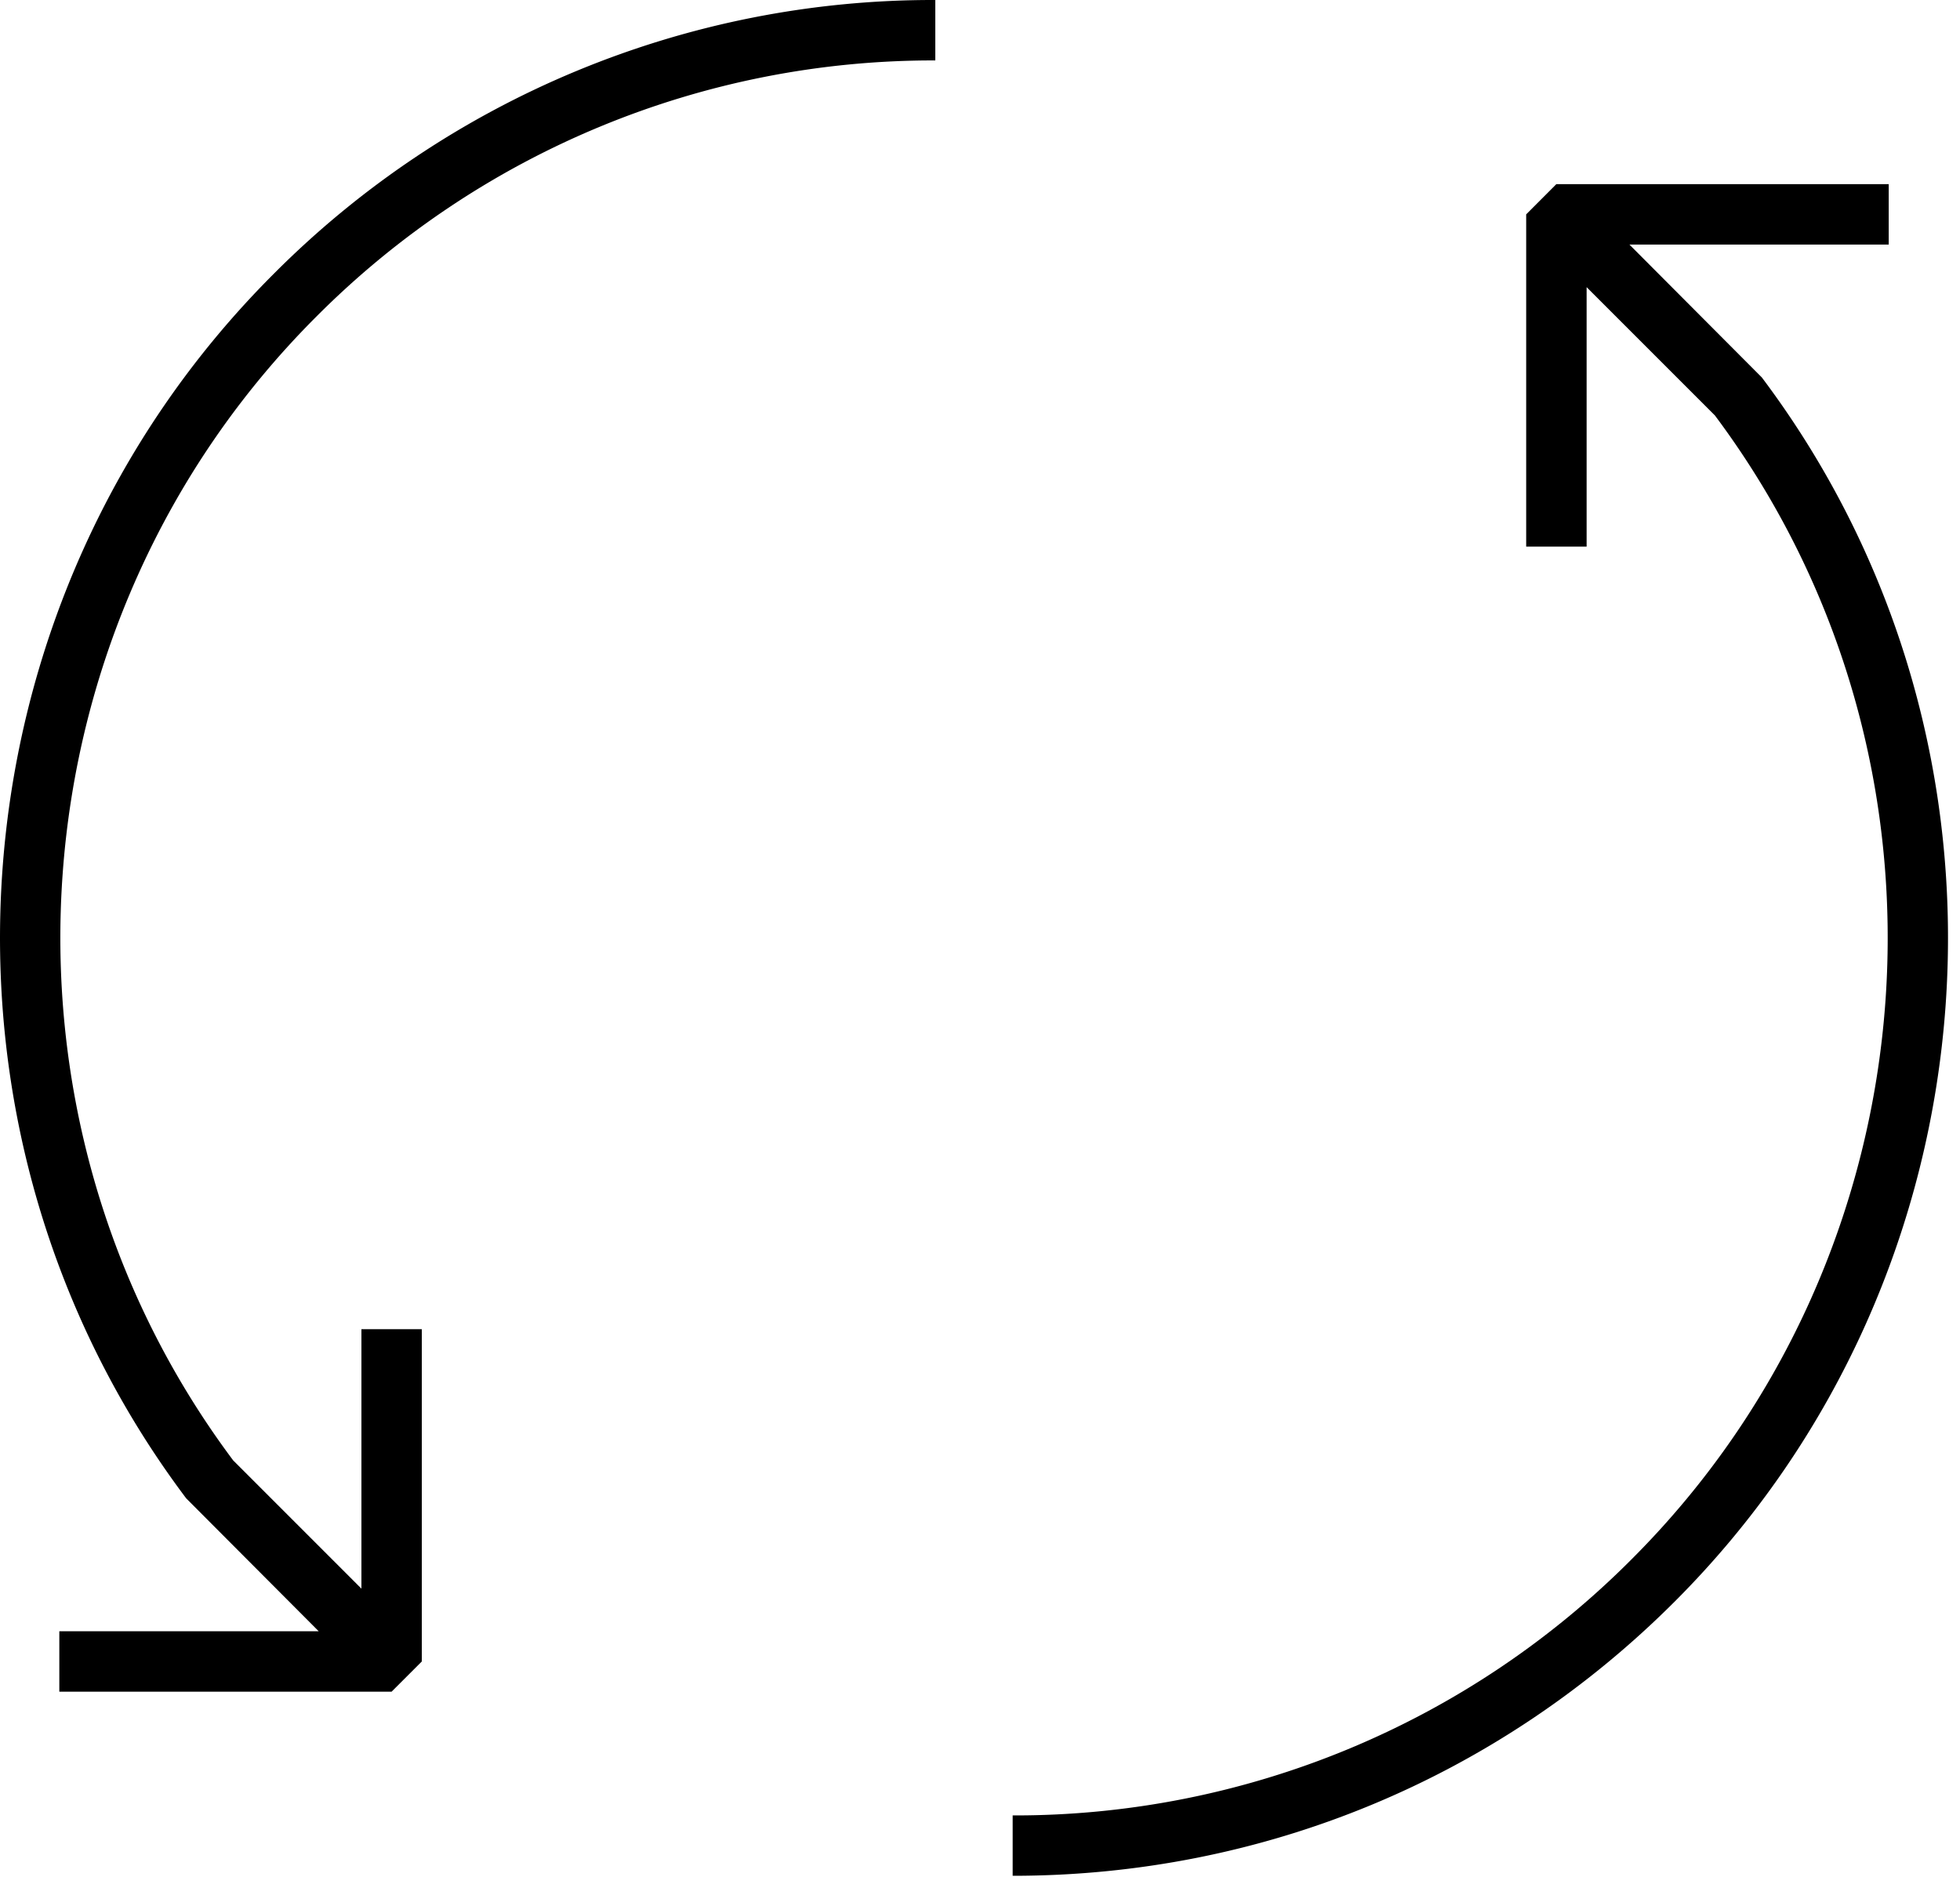 <svg xmlns="http://www.w3.org/2000/svg" width="30" height="29" viewBox="0 0 30 29">
    <g fill="#000" fill-rule="evenodd">
        <path d="M2.85 22.933l2.028 2.034H.908v.925h5.086l.462-.462v-5.086h-.924v3.971l-1.963-1.963C-.393 17.056.149 9.539 4.836 4.852a13.32 13.32 0 0 1 9.48-3.927V0A14.238 14.238 0 0 0 4.183 4.198C-.836 9.217-1.41 17.271 2.85 22.933zM24.939 3.743h3.97v-.925h-5.087l-.462.463v5.085h.925V4.395l1.963 1.963c3.962 5.296 3.42 12.813-1.267 17.5a13.32 13.32 0 0 1-9.481 3.928v.924c3.828 0 7.427-1.49 10.134-4.198 5.019-5.018 5.592-13.072 1.333-18.735L24.94 3.743z"/>
    </g>
</svg>

